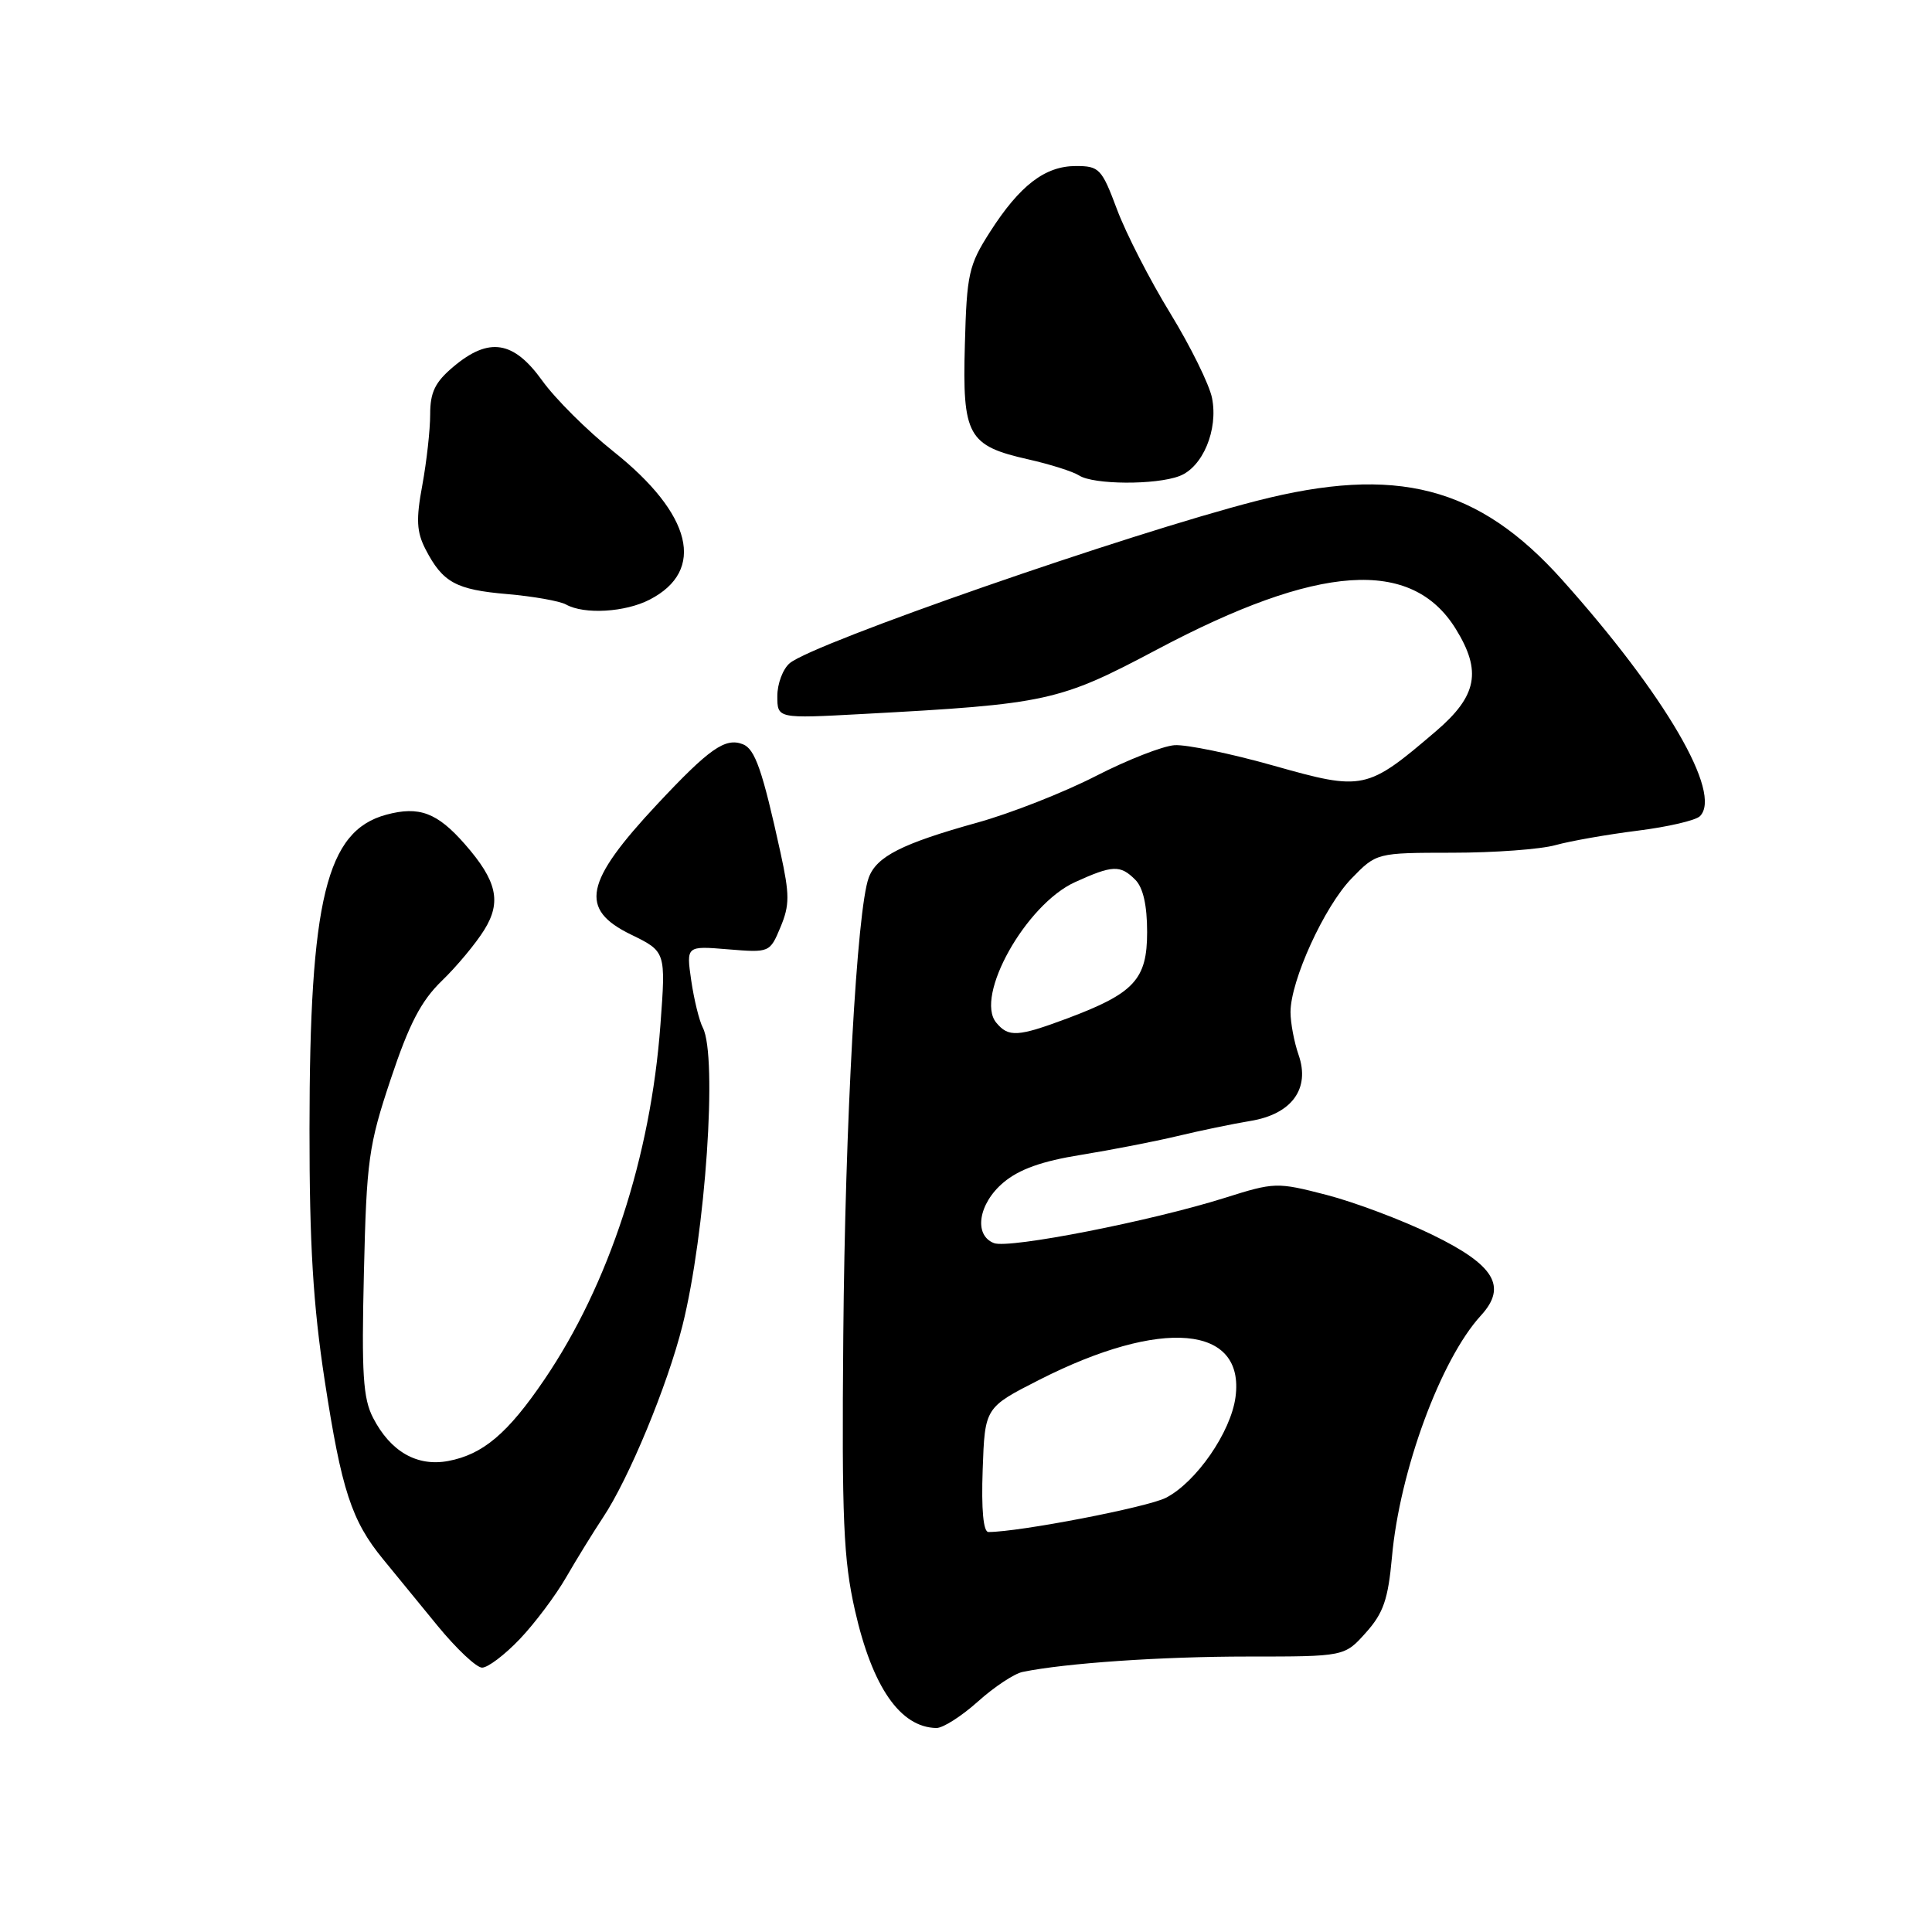 <?xml version="1.0" encoding="UTF-8" standalone="no"?>
<!DOCTYPE svg PUBLIC "-//W3C//DTD SVG 1.1//EN" "http://www.w3.org/Graphics/SVG/1.1/DTD/svg11.dtd" >
<svg xmlns="http://www.w3.org/2000/svg" xmlns:xlink="http://www.w3.org/1999/xlink" version="1.1" viewBox="0 0 256 256">
 <g >
 <path fill="currentColor"
d=" M 129.57 225.47 C 131.73 223.53 134.40 221.76 135.50 221.54 C 141.19 220.37 153.90 219.50 165.33 219.50 C 178.16 219.50 178.16 219.50 180.99 216.33 C 183.31 213.74 183.93 211.93 184.44 206.33 C 185.46 194.89 190.91 180.11 196.23 174.31 C 199.76 170.46 198.03 167.61 189.74 163.59 C 185.76 161.65 179.47 159.29 175.77 158.33 C 169.18 156.63 168.90 156.64 162.27 158.73 C 152.53 161.80 133.72 165.49 131.71 164.72 C 128.98 163.67 129.64 159.48 132.96 156.69 C 135.04 154.93 138.09 153.85 143.21 153.03 C 147.22 152.38 152.97 151.26 156.00 150.54 C 159.03 149.81 163.38 148.91 165.69 148.53 C 171.17 147.63 173.63 144.26 172.07 139.78 C 171.48 138.09 171.00 135.53 171.00 134.10 C 171.01 129.92 175.48 120.13 179.07 116.42 C 182.39 113.00 182.39 113.00 192.45 112.99 C 197.98 112.99 204.13 112.54 206.12 111.98 C 208.11 111.43 213.00 110.57 216.99 110.07 C 220.98 109.57 224.69 108.71 225.25 108.15 C 228.26 105.14 220.65 92.09 207.00 76.84 C 195.88 64.42 185.03 61.61 166.50 66.37 C 149.47 70.73 107.84 85.21 104.65 87.87 C 103.74 88.63 103.00 90.59 103.00 92.23 C 103.00 95.22 103.00 95.22 114.25 94.61 C 138.81 93.29 140.33 92.95 153.34 86.05 C 174.70 74.72 187.05 73.87 192.90 83.34 C 196.37 88.95 195.73 92.22 190.27 96.89 C 181.12 104.71 180.65 104.81 168.82 101.47 C 163.14 99.86 157.21 98.64 155.64 98.74 C 154.06 98.85 149.34 100.70 145.14 102.86 C 140.94 105.01 133.90 107.78 129.50 109.00 C 119.51 111.78 116.14 113.49 115.11 116.30 C 113.54 120.55 111.98 148.78 111.74 177.00 C 111.53 201.37 111.76 206.64 113.29 213.40 C 115.59 223.54 119.28 228.88 124.07 228.97 C 124.93 228.99 127.41 227.41 129.57 225.47 Z  M 68.87 217.19 C 70.87 215.09 73.62 211.42 75.00 209.03 C 76.38 206.64 78.58 203.07 79.89 201.09 C 83.33 195.93 88.43 183.61 90.43 175.65 C 93.49 163.44 95.09 139.98 93.13 136.18 C 92.65 135.26 91.96 132.44 91.59 129.91 C 90.93 125.33 90.93 125.33 96.46 125.79 C 101.97 126.24 102.01 126.23 103.42 122.85 C 104.64 119.92 104.64 118.57 103.42 112.98 C 101.03 102.07 100.05 99.23 98.42 98.61 C 96.09 97.71 93.98 99.20 87.10 106.55 C 77.42 116.90 76.70 120.48 83.62 123.84 C 88.23 126.09 88.23 126.09 87.51 135.79 C 86.22 153.29 80.68 170.22 72.14 182.79 C 67.29 189.94 64.00 192.72 59.39 193.59 C 55.26 194.36 51.75 192.35 49.44 187.88 C 48.10 185.30 47.90 182.03 48.22 168.64 C 48.57 153.73 48.84 151.77 51.78 142.97 C 54.21 135.68 55.80 132.62 58.54 129.97 C 60.52 128.06 63.05 125.02 64.17 123.21 C 66.48 119.50 65.85 116.71 61.60 111.86 C 57.93 107.67 55.54 106.78 51.19 107.95 C 43.24 110.09 41.02 119.18 41.01 149.60 C 41.00 164.83 41.49 172.93 43.03 182.96 C 45.25 197.43 46.58 201.50 50.75 206.59 C 52.26 208.43 55.52 212.42 58.00 215.45 C 60.48 218.47 63.12 220.96 63.87 220.97 C 64.62 220.99 66.87 219.29 68.87 217.19 Z  M 86.09 79.45 C 93.55 75.60 91.72 68.13 81.29 59.83 C 77.83 57.08 73.57 52.84 71.83 50.41 C 68.04 45.14 64.78 44.63 60.08 48.59 C 57.65 50.63 57.00 51.97 57.00 54.91 C 57.00 56.96 56.53 61.17 55.96 64.28 C 55.11 68.84 55.20 70.48 56.39 72.79 C 58.66 77.18 60.41 78.14 67.21 78.72 C 70.67 79.02 74.17 79.64 75.00 80.10 C 77.41 81.45 82.85 81.13 86.09 79.45 Z  M 156.28 63.08 C 159.37 61.91 161.44 56.95 160.60 52.74 C 160.25 50.96 157.75 45.90 155.06 41.50 C 152.36 37.10 149.19 30.91 148.01 27.75 C 145.99 22.35 145.66 22.00 142.56 22.00 C 138.47 22.00 135.13 24.56 131.18 30.73 C 128.36 35.14 128.10 36.28 127.85 45.68 C 127.51 57.75 128.24 59.06 136.26 60.87 C 139.14 61.52 142.18 62.48 143.00 63.01 C 144.91 64.23 153.13 64.28 156.28 63.08 Z  M 130.21 194.75 C 130.50 186.50 130.50 186.50 137.74 182.82 C 153.93 174.60 164.99 175.58 163.71 185.13 C 163.09 189.77 158.51 196.39 154.50 198.46 C 152.06 199.72 135.05 203.00 130.97 203.00 C 130.30 203.00 130.02 200.04 130.21 194.75 Z  M 132.01 135.51 C 129.11 132.02 135.93 119.85 142.44 116.89 C 147.43 114.62 148.44 114.58 150.43 116.57 C 151.47 117.61 152.00 119.96 152.00 123.50 C 152.00 129.79 150.30 131.62 141.38 134.96 C 134.87 137.39 133.63 137.47 132.01 135.51 Z "/>
</g>
</svg>